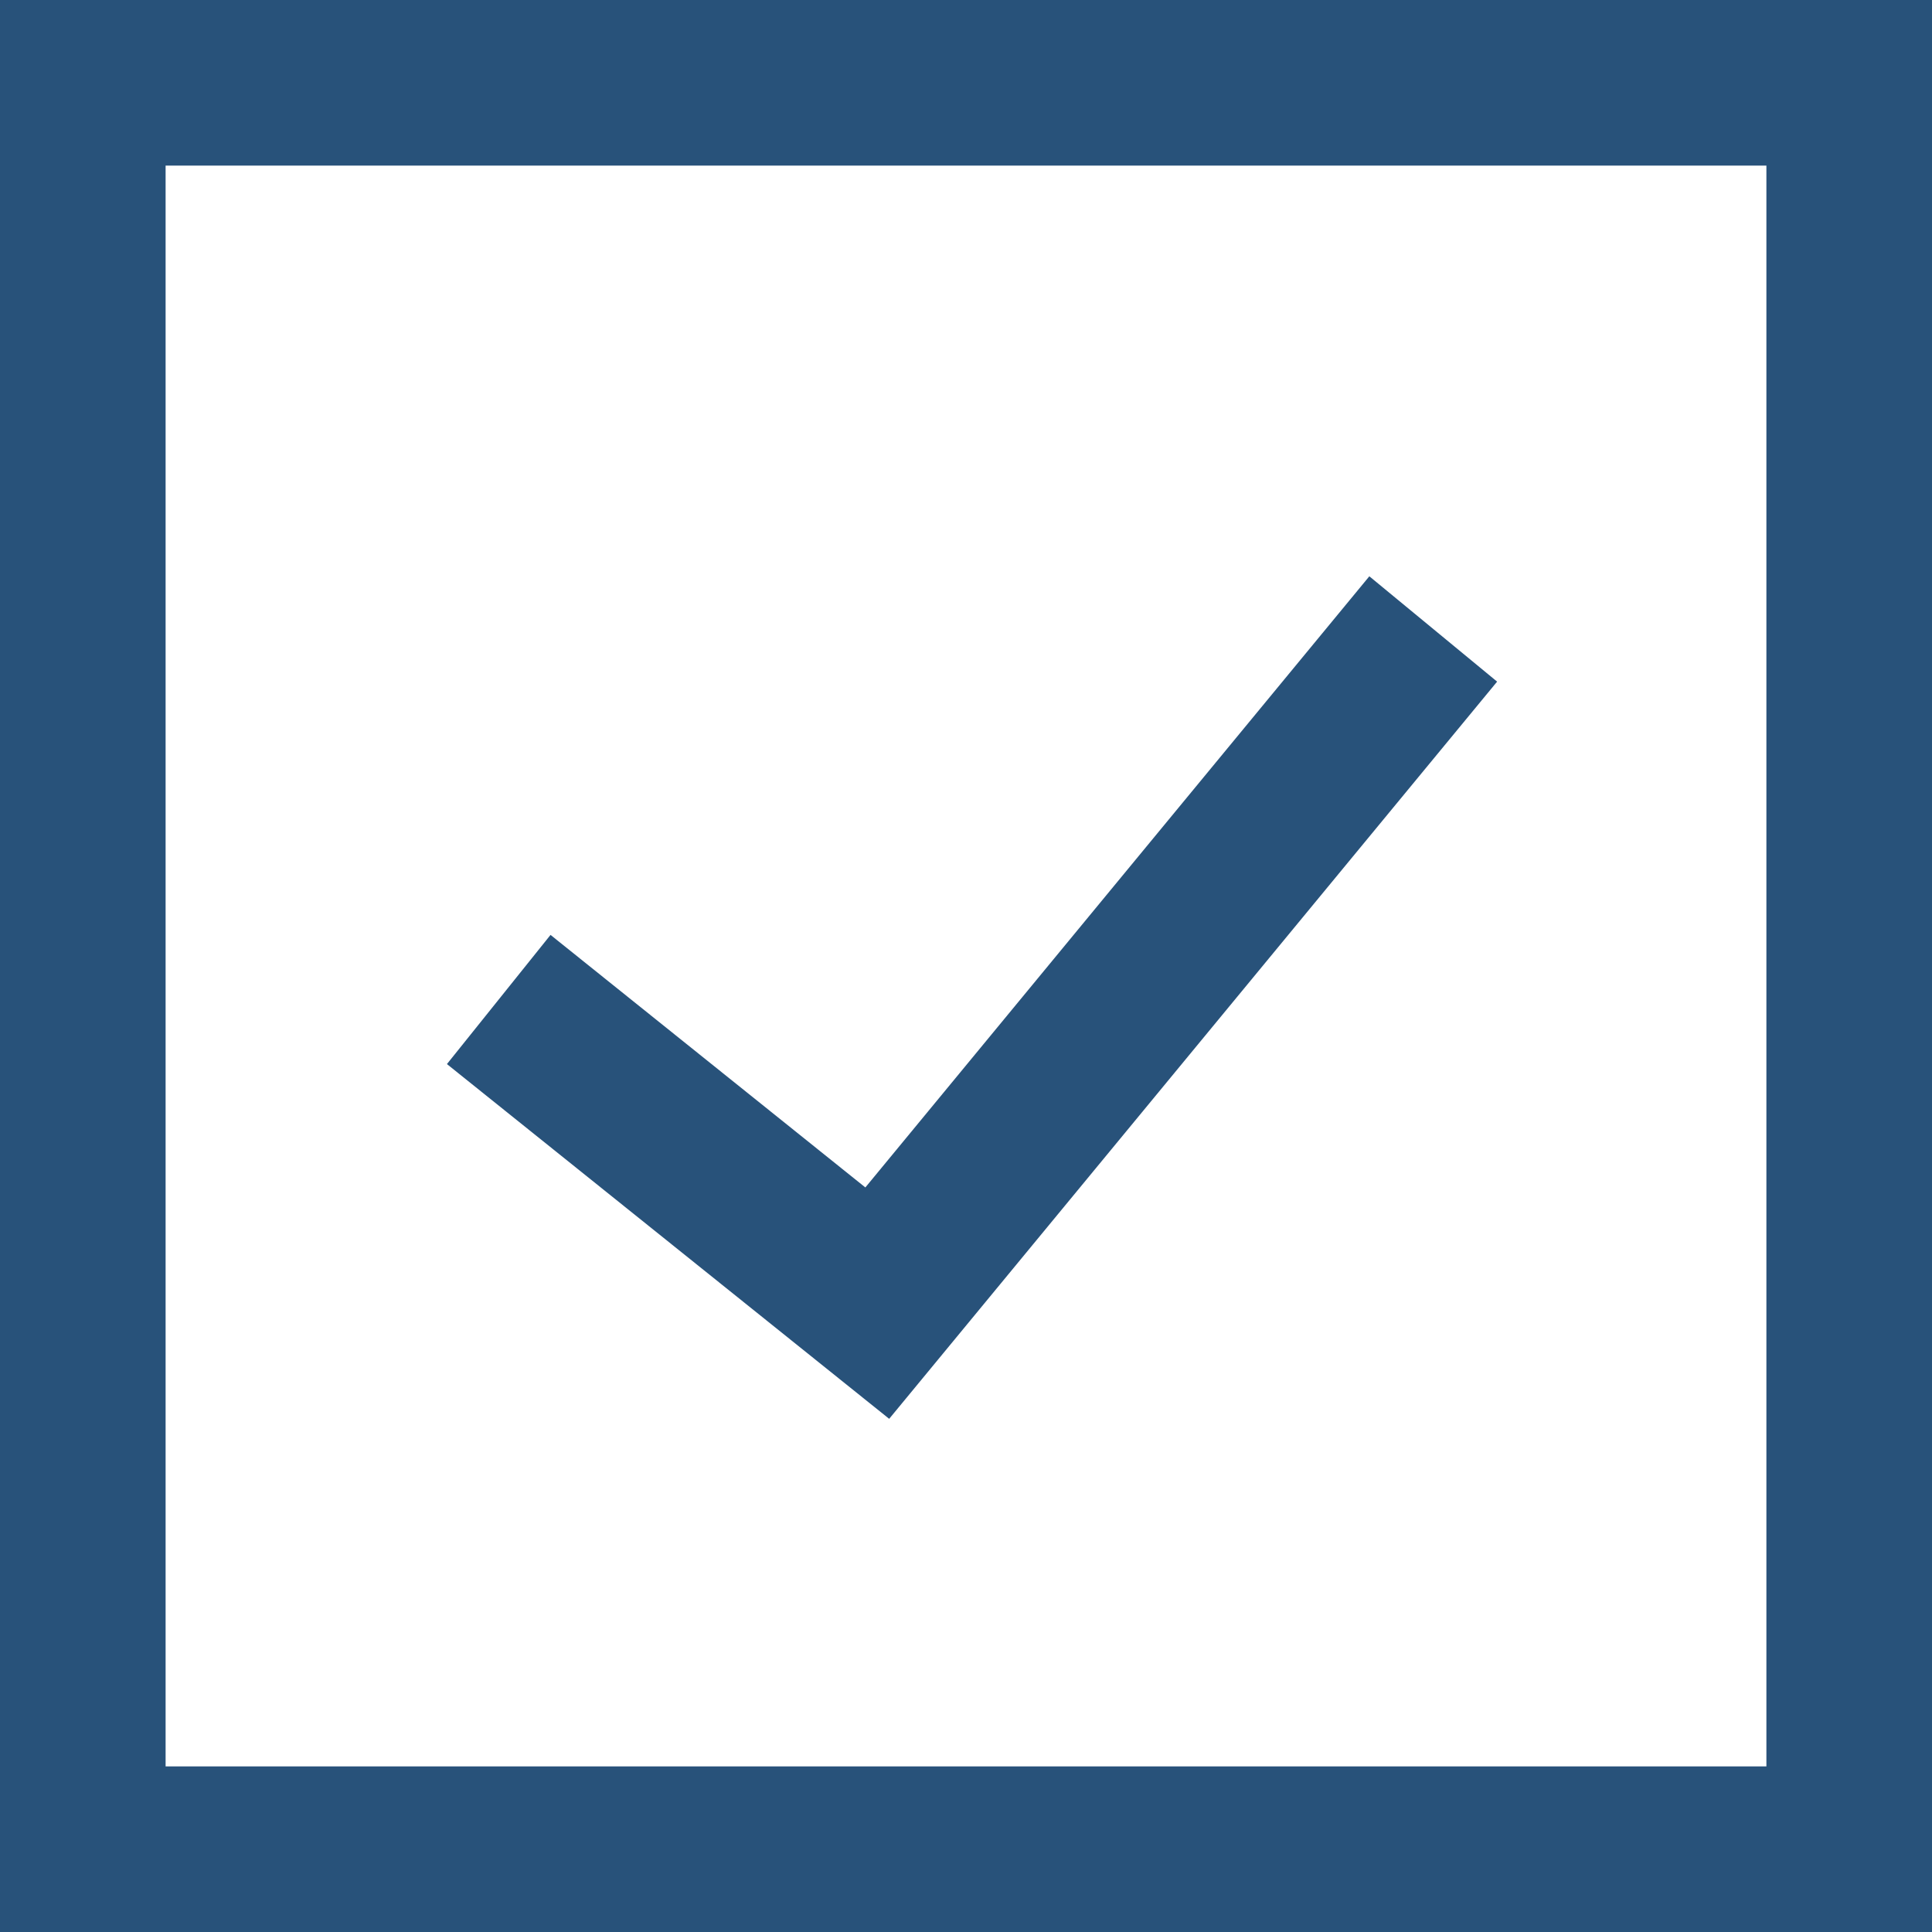 <svg width="21" height="21" viewBox="0 0 21 21" fill="none" xmlns="http://www.w3.org/2000/svg">
<g clip-path="url(#clip0_116_3)">
<path d="M0 0V21H21V0H0ZM19.2 19.2H1.8V1.8H19.2V19.2Z" fill="#28527A"/>
<path d="M16.273 7.409L14.884 6.264L9.406 12.907L5.984 10.162L4.858 11.566L9.665 15.422L16.273 7.409Z" fill="#28527A"/>
</g>
<defs>
<clipPath id="clip0_116_3">
<rect width="21" height="21" fill="white"/>
</clipPath>
</defs>
</svg>
